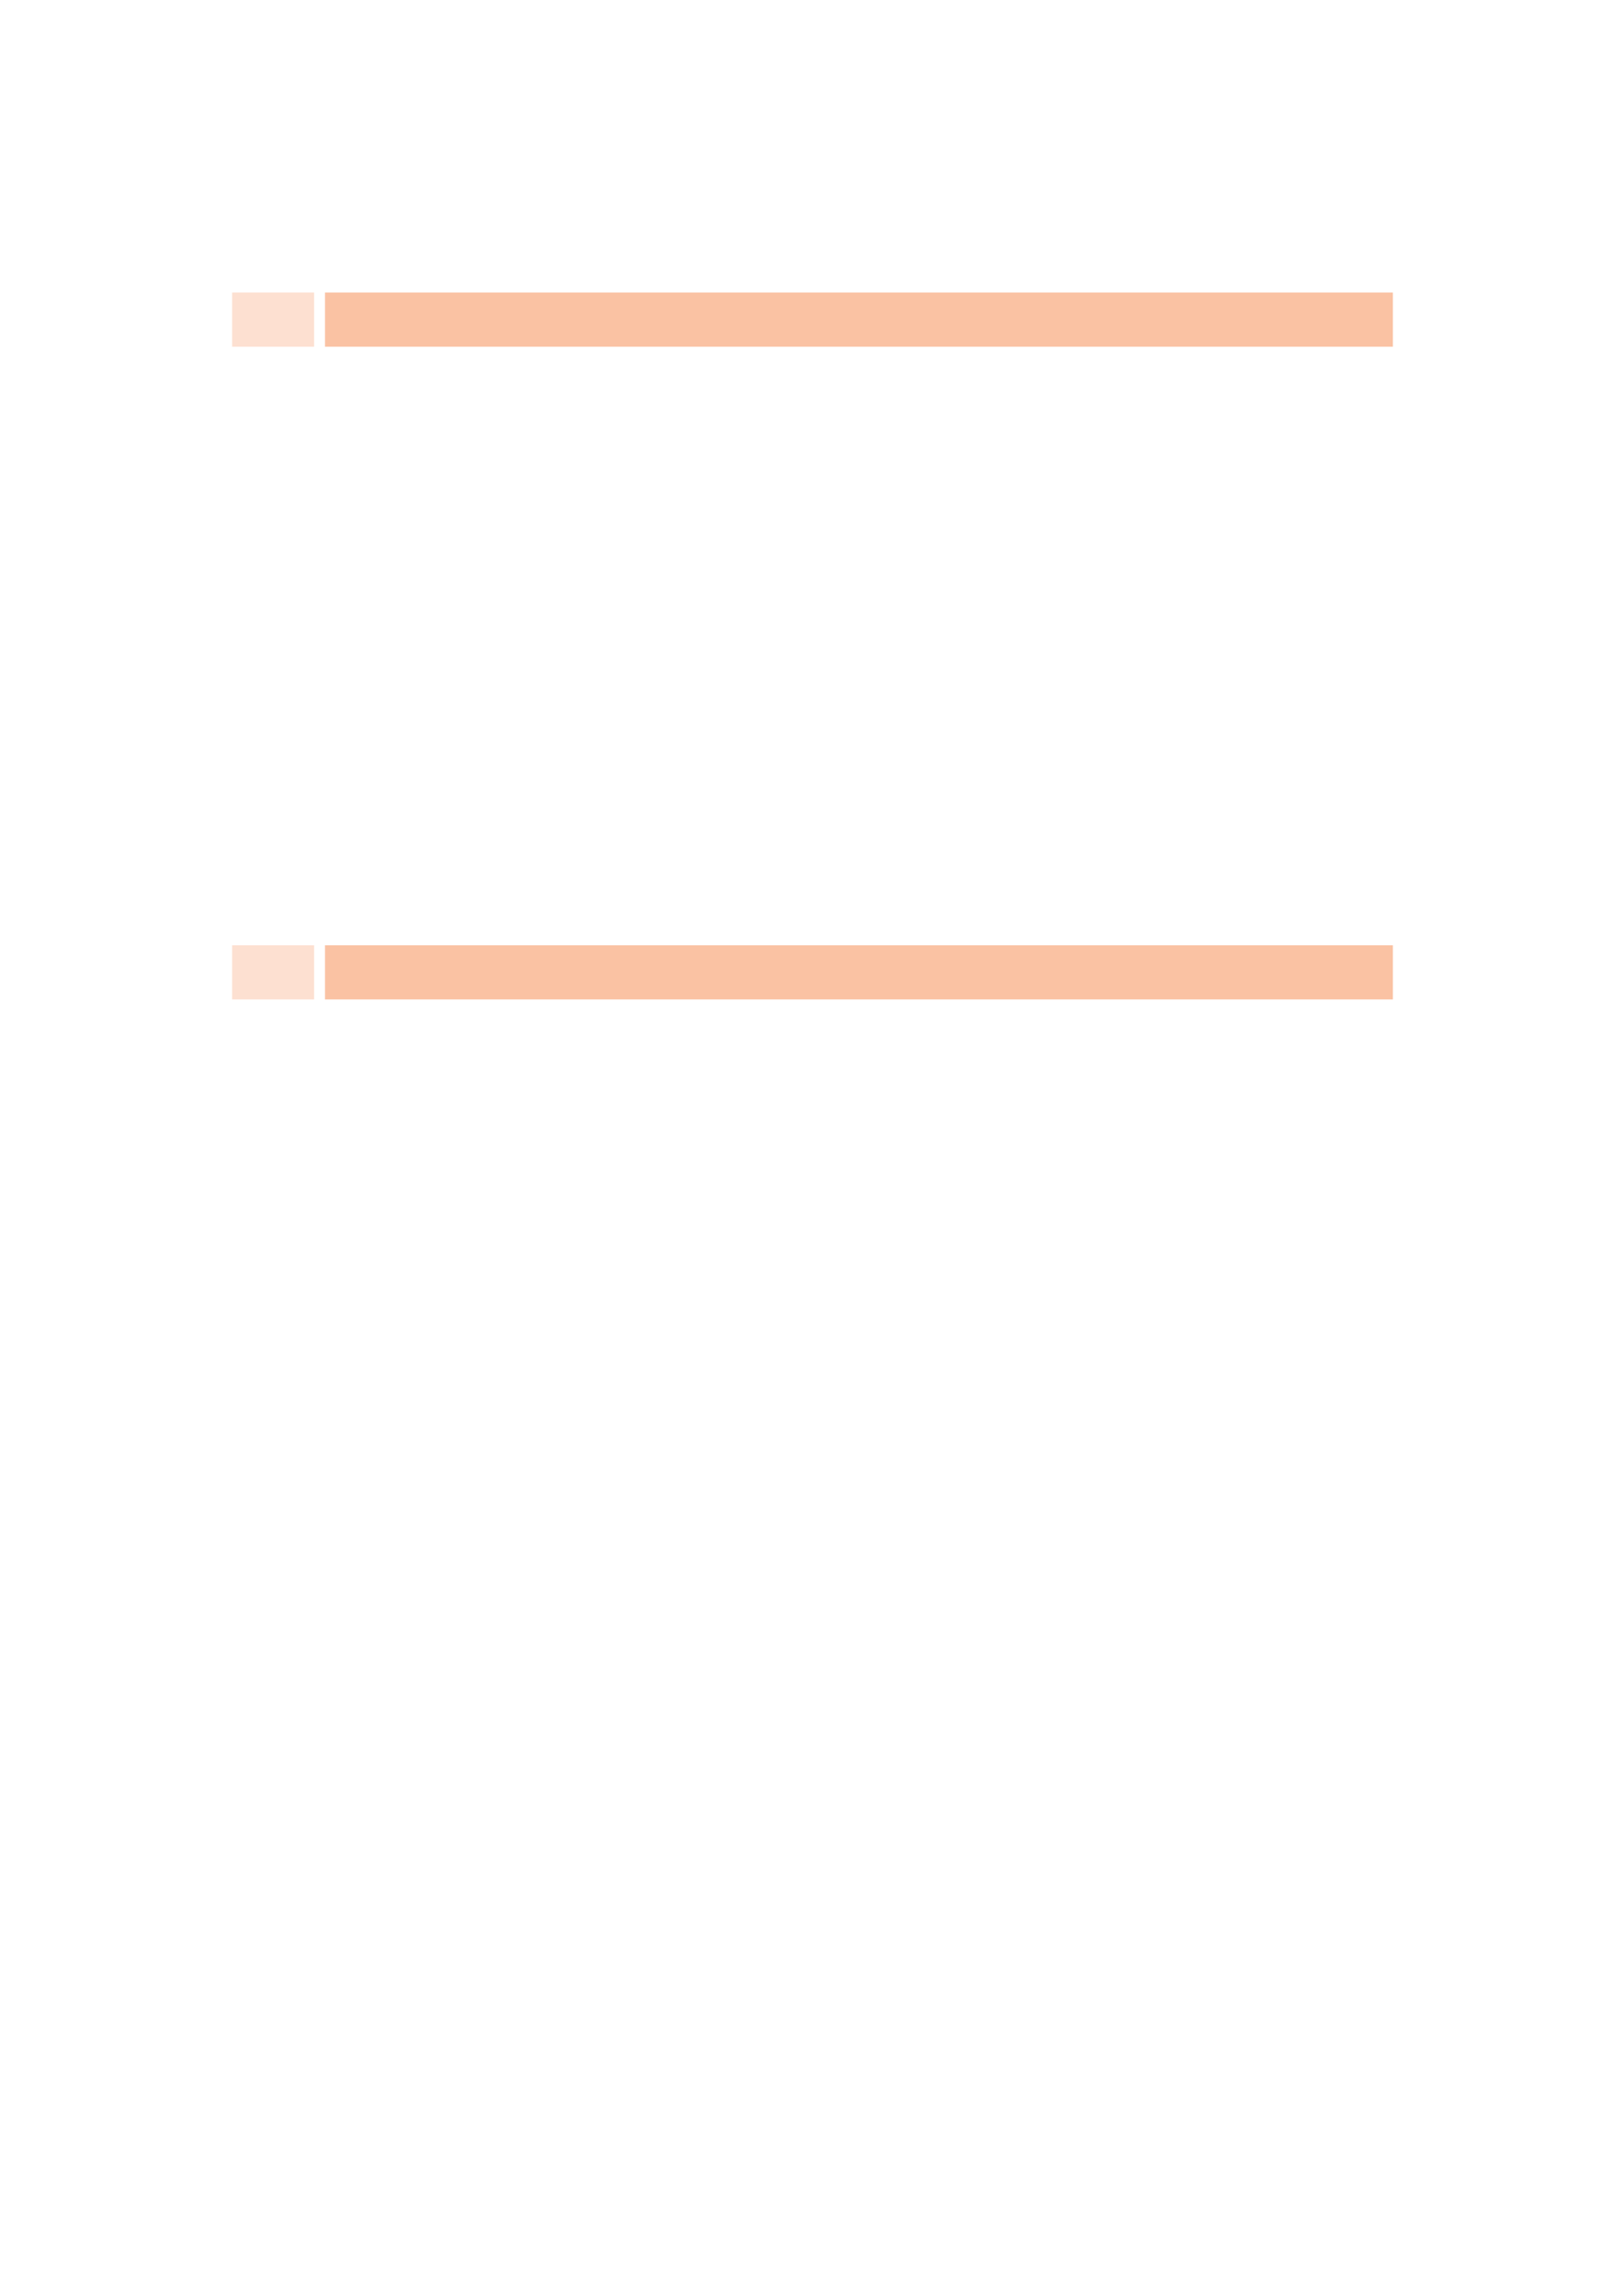 <svg xmlns="http://www.w3.org/2000/svg" xmlns:xlink="http://www.w3.org/1999/xlink" id="body_3" preserveAspectRatio="xMinYMin meet" viewBox="0 0 793 1121"><defs><clipPath id="1"><path id="" clip-rule="evenodd" transform="matrix(1 0 0 1 0 0)" d="M0 841L0 -0.89L0 -0.89L595.276 -0.89L595.276 -0.89L595.276 841L595.276 841L0 841z" /></clipPath></defs><g transform="matrix(1.333 0 0 1.333 0 0)"><g clip-path="url(#1)"><path id="25" transform="matrix(1 0 0 -1 0 841)" d="M85.039 714.014L115.07 714.014L115.07 733.856L85.039 733.856z" stroke="none" fill="#FDE0D1" fill-rule="nonzero" /><path id="28" transform="matrix(1 0 0 -1 0 841)" d="M119.055 714.014L510.236 714.014L510.236 733.856L119.055 733.856z" stroke="none" fill="#FAC2A3" fill-rule="nonzero" /><path id="540" transform="matrix(1 0 0 -1 0 841)" d="M85.039 474.935L115.07 474.935L115.07 494.777L85.039 494.777z" stroke="none" fill="#FDE0D1" fill-rule="nonzero" /><path id="544" transform="matrix(1 0 0 -1 0 841)" d="M119.055 474.935L510.236 474.935L510.236 494.777L119.055 494.777z" stroke="none" fill="#FAC2A3" fill-rule="nonzero" /></g></g></svg>